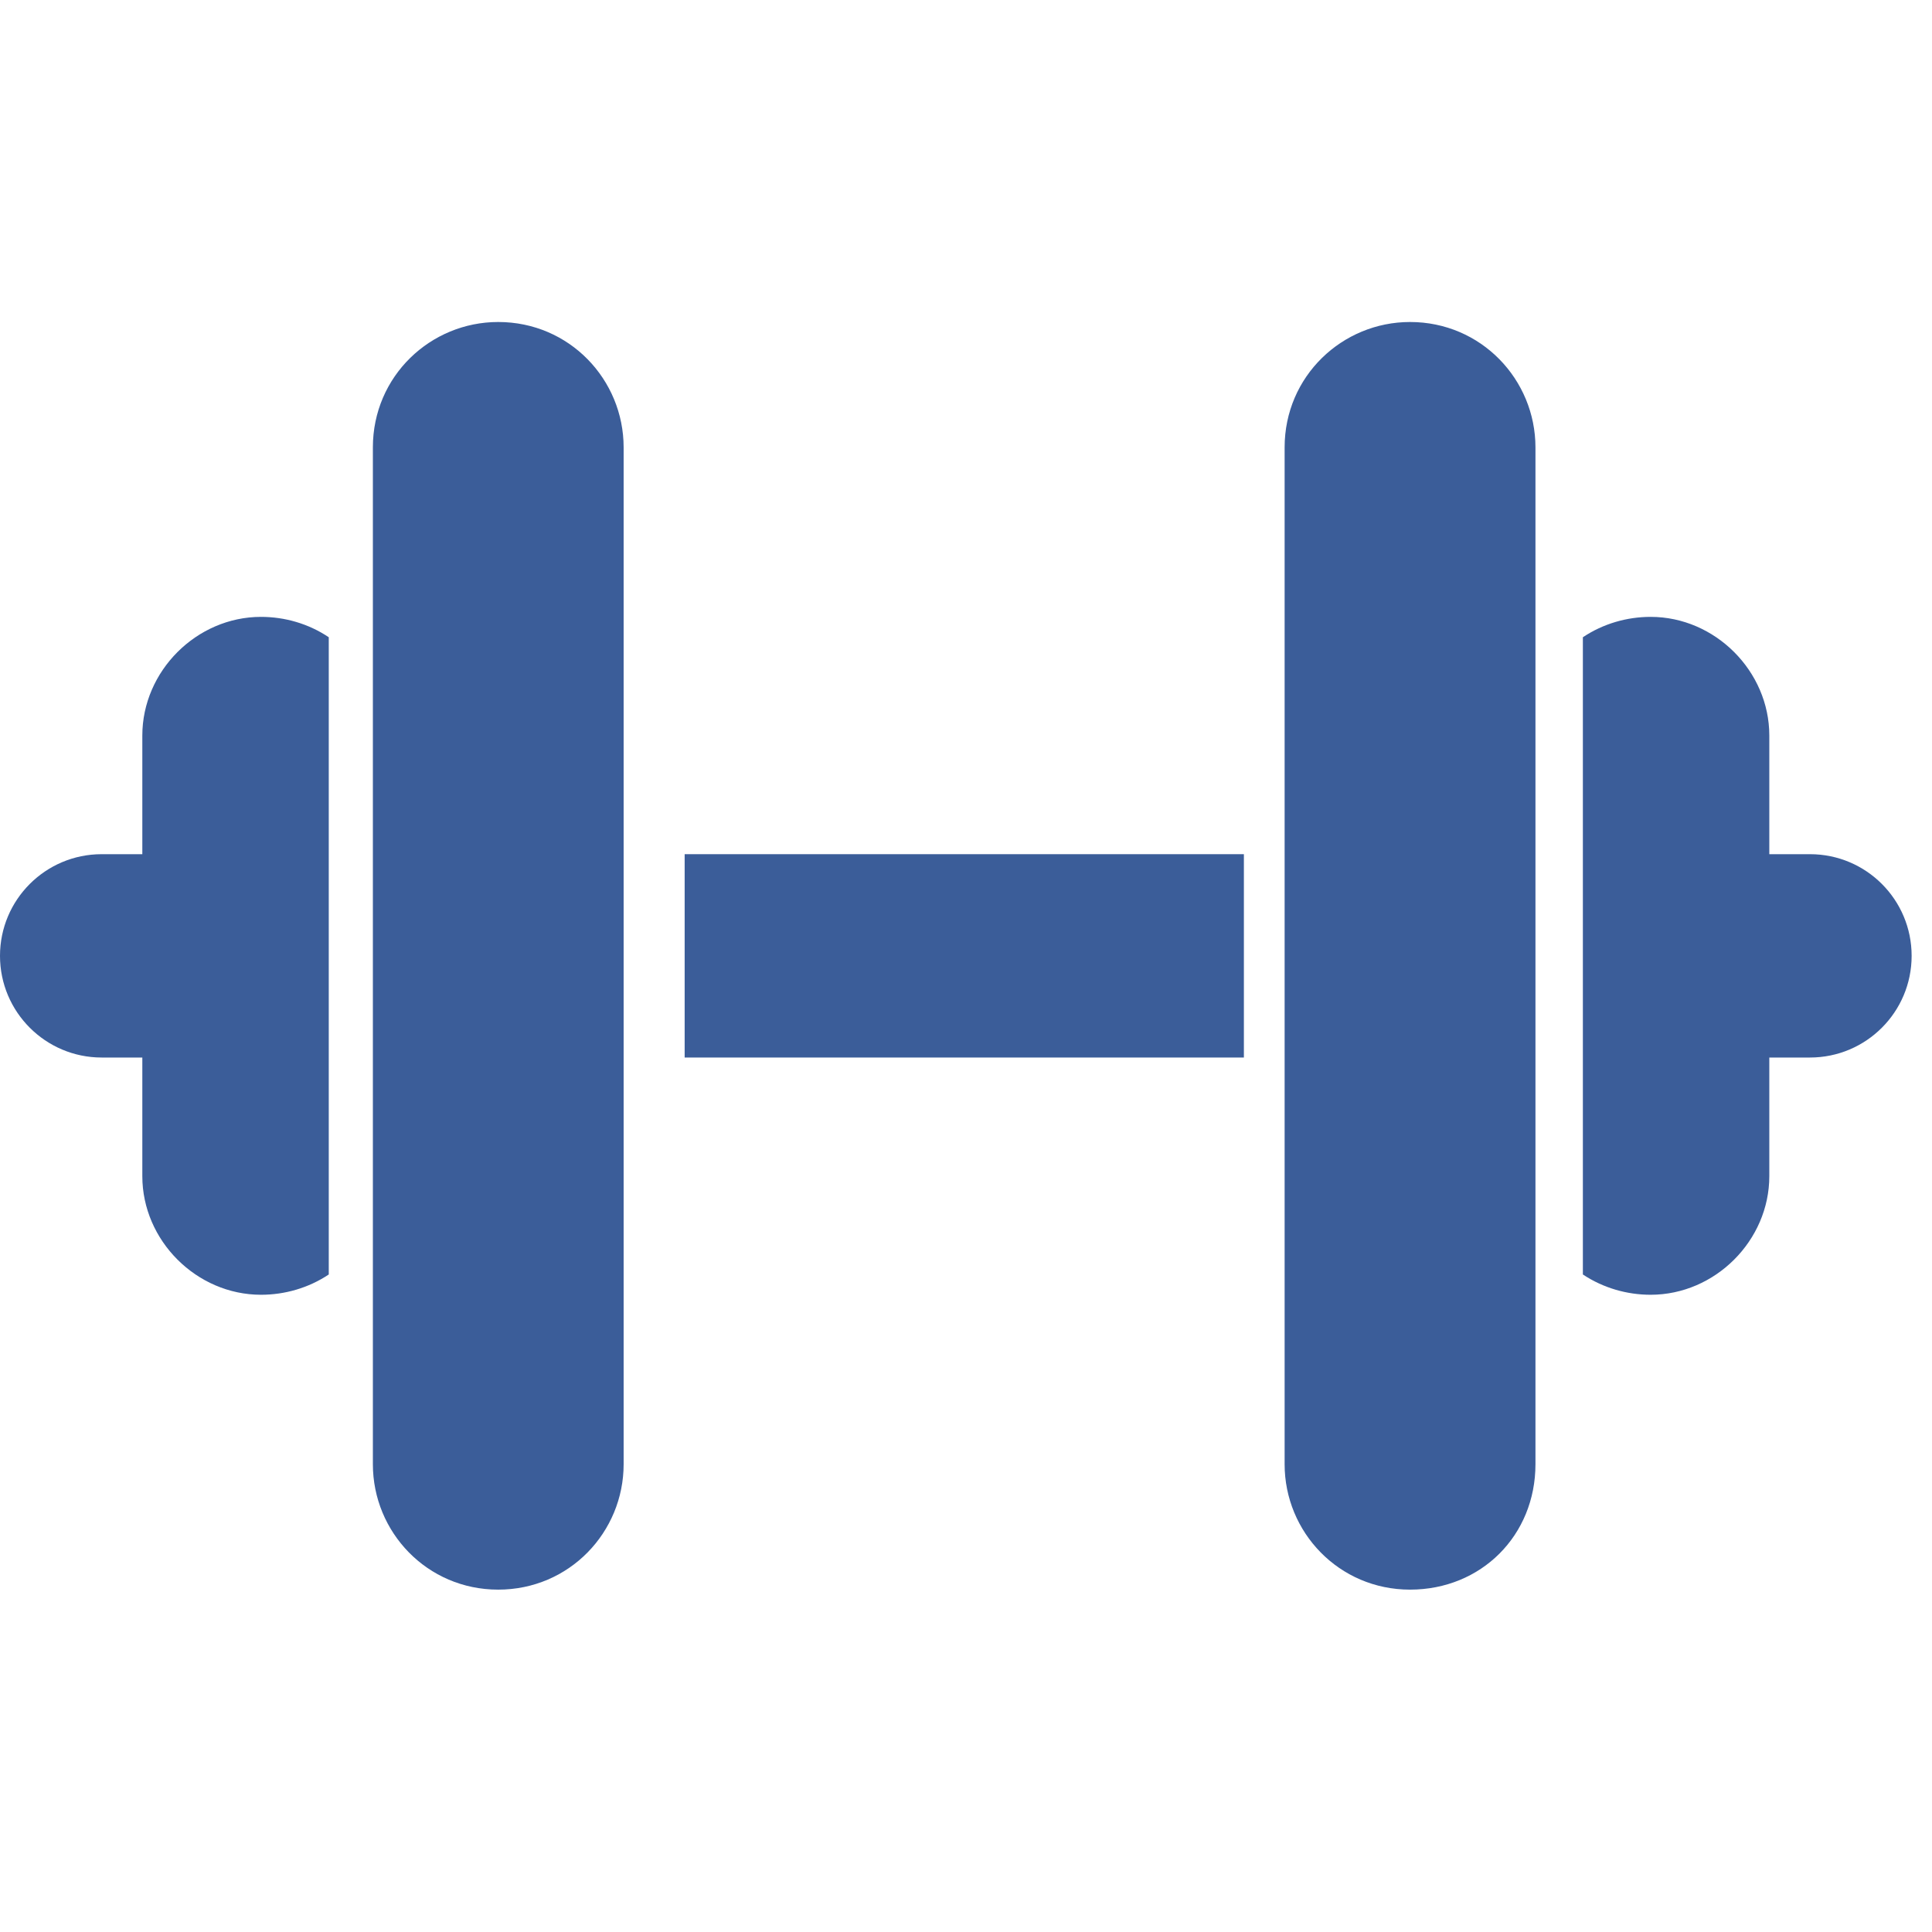 <?xml version="1.0" encoding="UTF-8"?>
<svg width="24px" height="24px" viewBox="0 0 24 24" version="1.1" xmlns="http://www.w3.org/2000/svg" xmlns:xlink="http://www.w3.org/1999/xlink">
    <!-- Generator: Sketch 61.2 (89653) - https://sketch.com -->
    <title>Power</title>
    <desc>Created with Sketch.</desc>
    <g id="Power" stroke="none" stroke-width="1" fill="none" fill-rule="evenodd">
        <g id="Group-3-Copy-2" transform="translate(0, 4)" fill="#3B5D99" fill-rule="nonzero">
            <rect id="Rectangle" x="8.505" y="6.611" width="6.947" height="2.526"></rect>
            <path d="M21.979,6.611 L21.979,5.137 C21.979,4.337 21.305,3.663 20.505,3.663 C20.211,3.663 19.916,3.747 19.663,3.916 L19.663,6.611 L19.663,9.137 L19.663,11.832 C19.916,12 20.211,12.084 20.505,12.084 C21.305,12.084 21.979,11.411 21.979,10.611 L21.979,9.137 L22.484,9.137 C23.182,9.137 23.747,8.571 23.747,7.874 C23.747,7.176 23.182,6.611 22.484,6.611 L21.979,6.611 L21.979,6.611 Z" id="Path"></path>
            <path d="M17.516,-7.77857311e-14 C16.674,-7.77857311e-14 15.958,0.674 15.958,1.558 L15.958,6.611 L15.958,9.137 L15.958,14.189 C15.958,15.032 16.632,15.747 17.516,15.747 C18.4,15.747 19.074,15.074 19.074,14.189 L19.074,11.032 L19.074,9.137 L19.074,6.611 L19.074,4.716 L19.074,1.558 C19.074,0.716 18.4,-7.77857311e-14 17.516,-7.77857311e-14 Z" id="Path"></path>
            <path d="M1.768,5.137 L1.768,6.611 L1.263,6.611 C0.566,6.611 9.63778223e-15,7.176 9.72321638e-15,7.874 C9.80865054e-15,8.571 0.566,9.137 1.263,9.137 L1.768,9.137 L1.768,9.137 L1.768,10.611 C1.768,11.411 2.442,12.084 3.242,12.084 C3.537,12.084 3.832,12 4.084,11.832 L4.084,9.137 L4.084,6.611 L4.084,3.916 C3.832,3.747 3.537,3.663 3.242,3.663 C2.442,3.663 1.768,4.337 1.768,5.137 Z" id="Path"></path>
            <path d="M6.189,-7.77857311e-14 C5.347,-7.77857311e-14 4.632,0.674 4.632,1.558 L4.632,4.716 L4.632,11.074 L4.632,14.189 C4.632,15.032 5.305,15.747 6.189,15.747 C7.074,15.747 7.747,15.032 7.747,14.189 L7.747,1.558 C7.747,0.716 7.074,-7.77857311e-14 6.189,-7.77857311e-14 Z" id="Path"></path>
        </g>
    </g>
</svg>